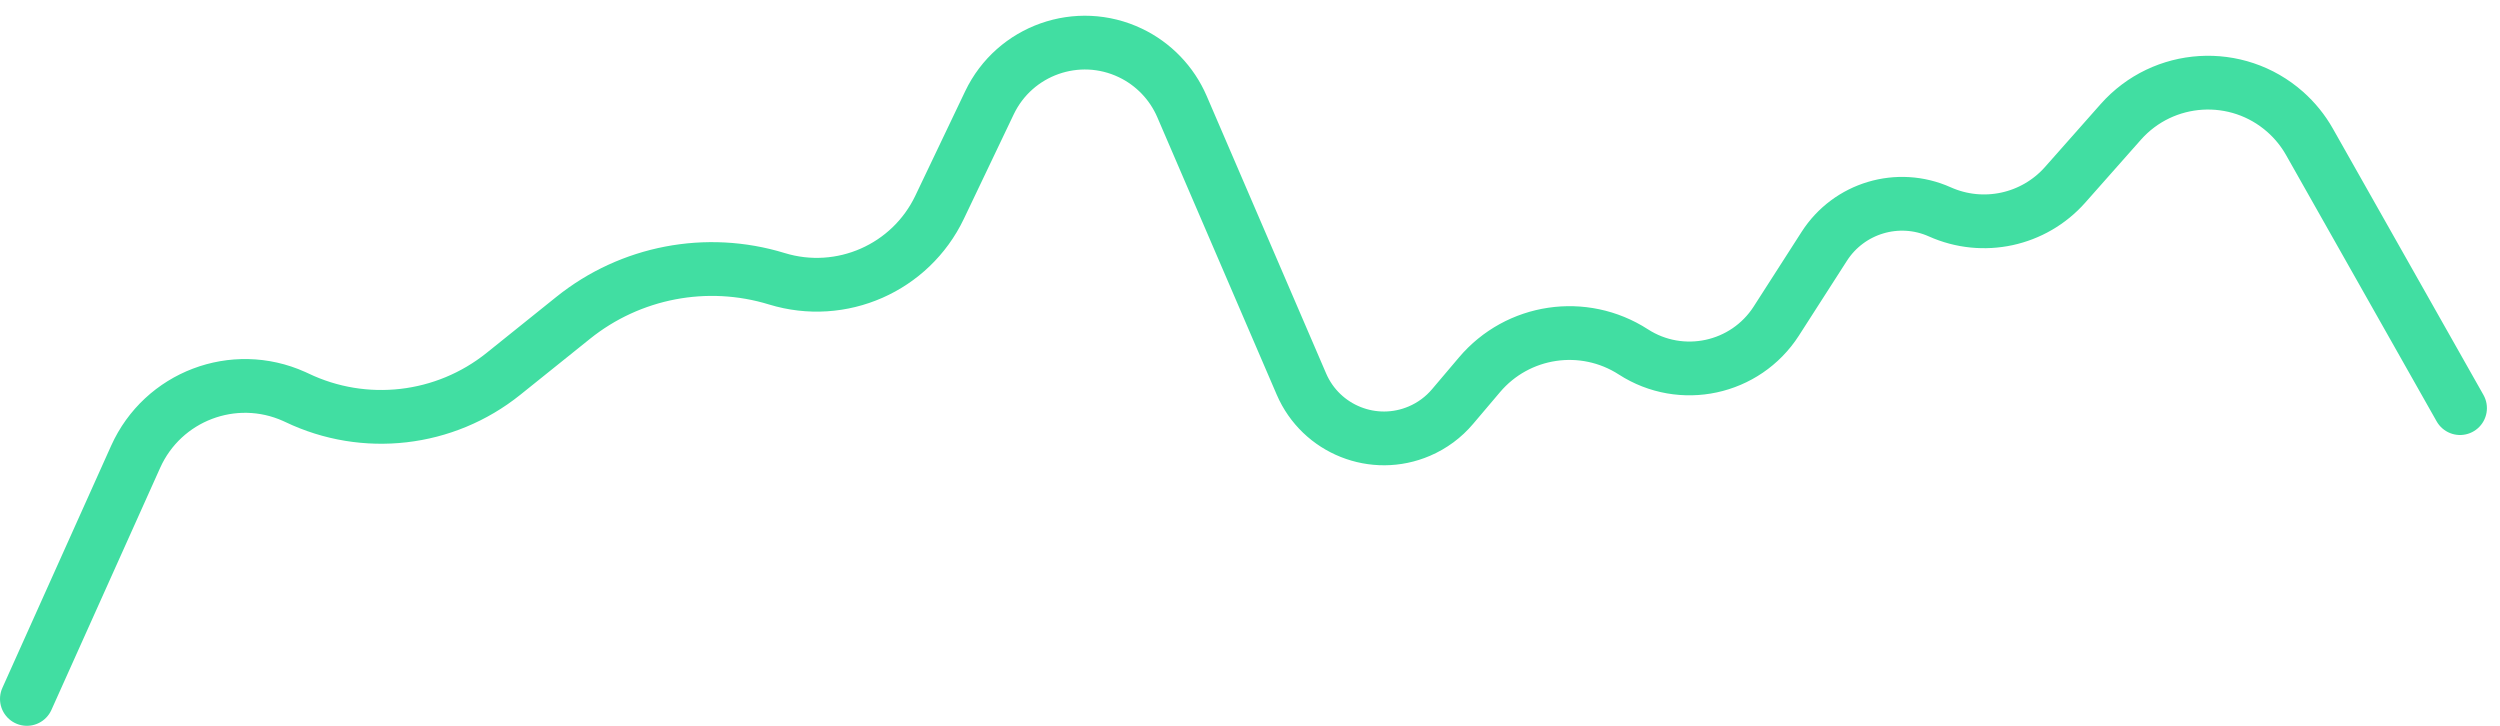 <svg xmlns="http://www.w3.org/2000/svg" width="93" height="27" viewBox="0 0 93 27">
    <g fill="none" fill-rule="evenodd" stroke-linecap="round">
        <g stroke="#41DEA2" stroke-width="2">
            <g>
                <g>
                    <path d="M1013 30l4.047-9.01c1.01-2.247 3.65-3.25 5.896-2.241l.1.046c2.519 1.207 5.507.861 7.685-.888l2.594-2.083c2.129-1.71 4.967-2.255 7.577-1.454 2.399.735 4.974-.397 6.054-2.66l1.854-3.885c.935-1.96 3.283-2.791 5.243-1.856.86.41 1.542 1.12 1.919 1.994l4.444 10.324c.73 1.695 2.696 2.478 4.392 1.748.475-.204.897-.516 1.23-.911l1-1.18c1.423-1.684 3.875-2.049 5.727-.853 1.784 1.151 4.163.639 5.314-1.144l.006-.01 1.78-2.773c.918-1.432 2.746-1.978 4.299-1.283 1.608.72 3.496.311 4.663-1.008l2.067-2.336c1.587-1.793 4.327-1.96 6.12-.374.36.319.665.695.901 1.113l5.601 9.906h0" transform="translate(-1174 -615) translate(128 539) translate(34 72)"/>
                </g>
            </g>
        </g>
    </g>
</svg>
